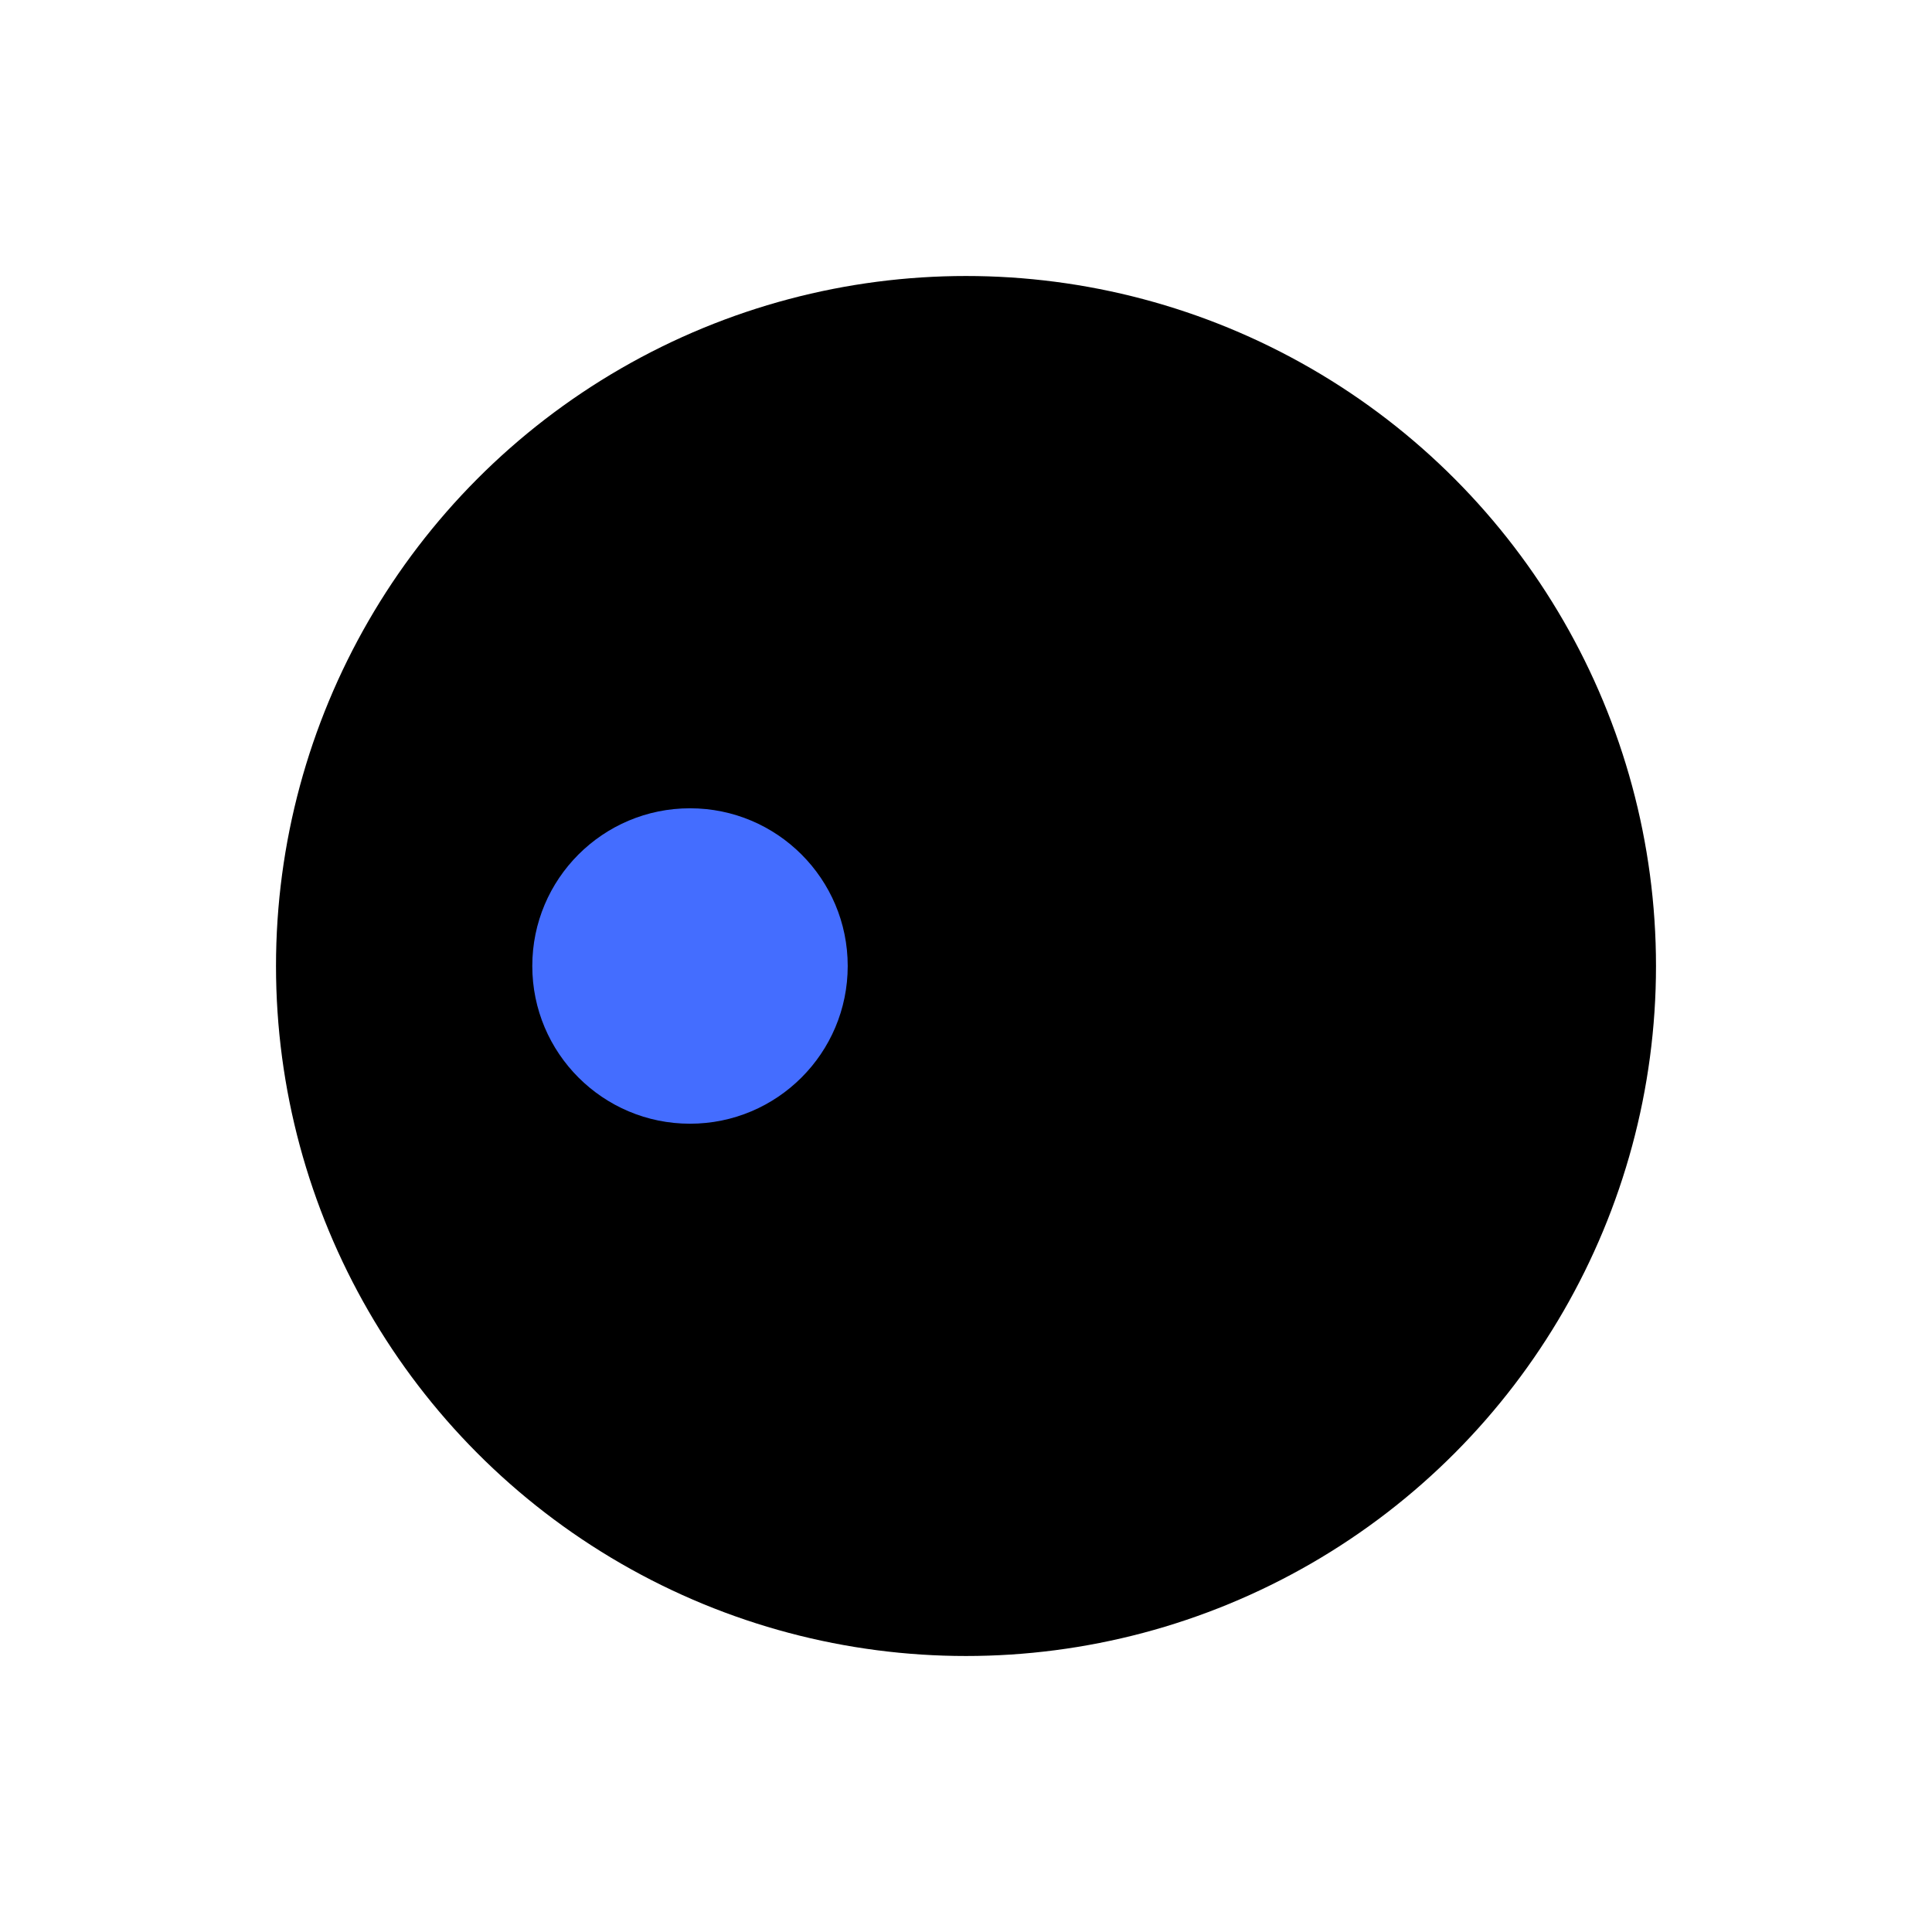 <?xml version="1.0" encoding="UTF-8"?>
<svg width="98" height="98" viewBox="0 0 98 98" fill="none" xmlns="http://www.w3.org/2000/svg">
  <circle cx="49" cy="49" r="35" fill="#000000"/>
  <circle cx="35" cy="49" r="8" fill="#446DFF"/>
</svg>